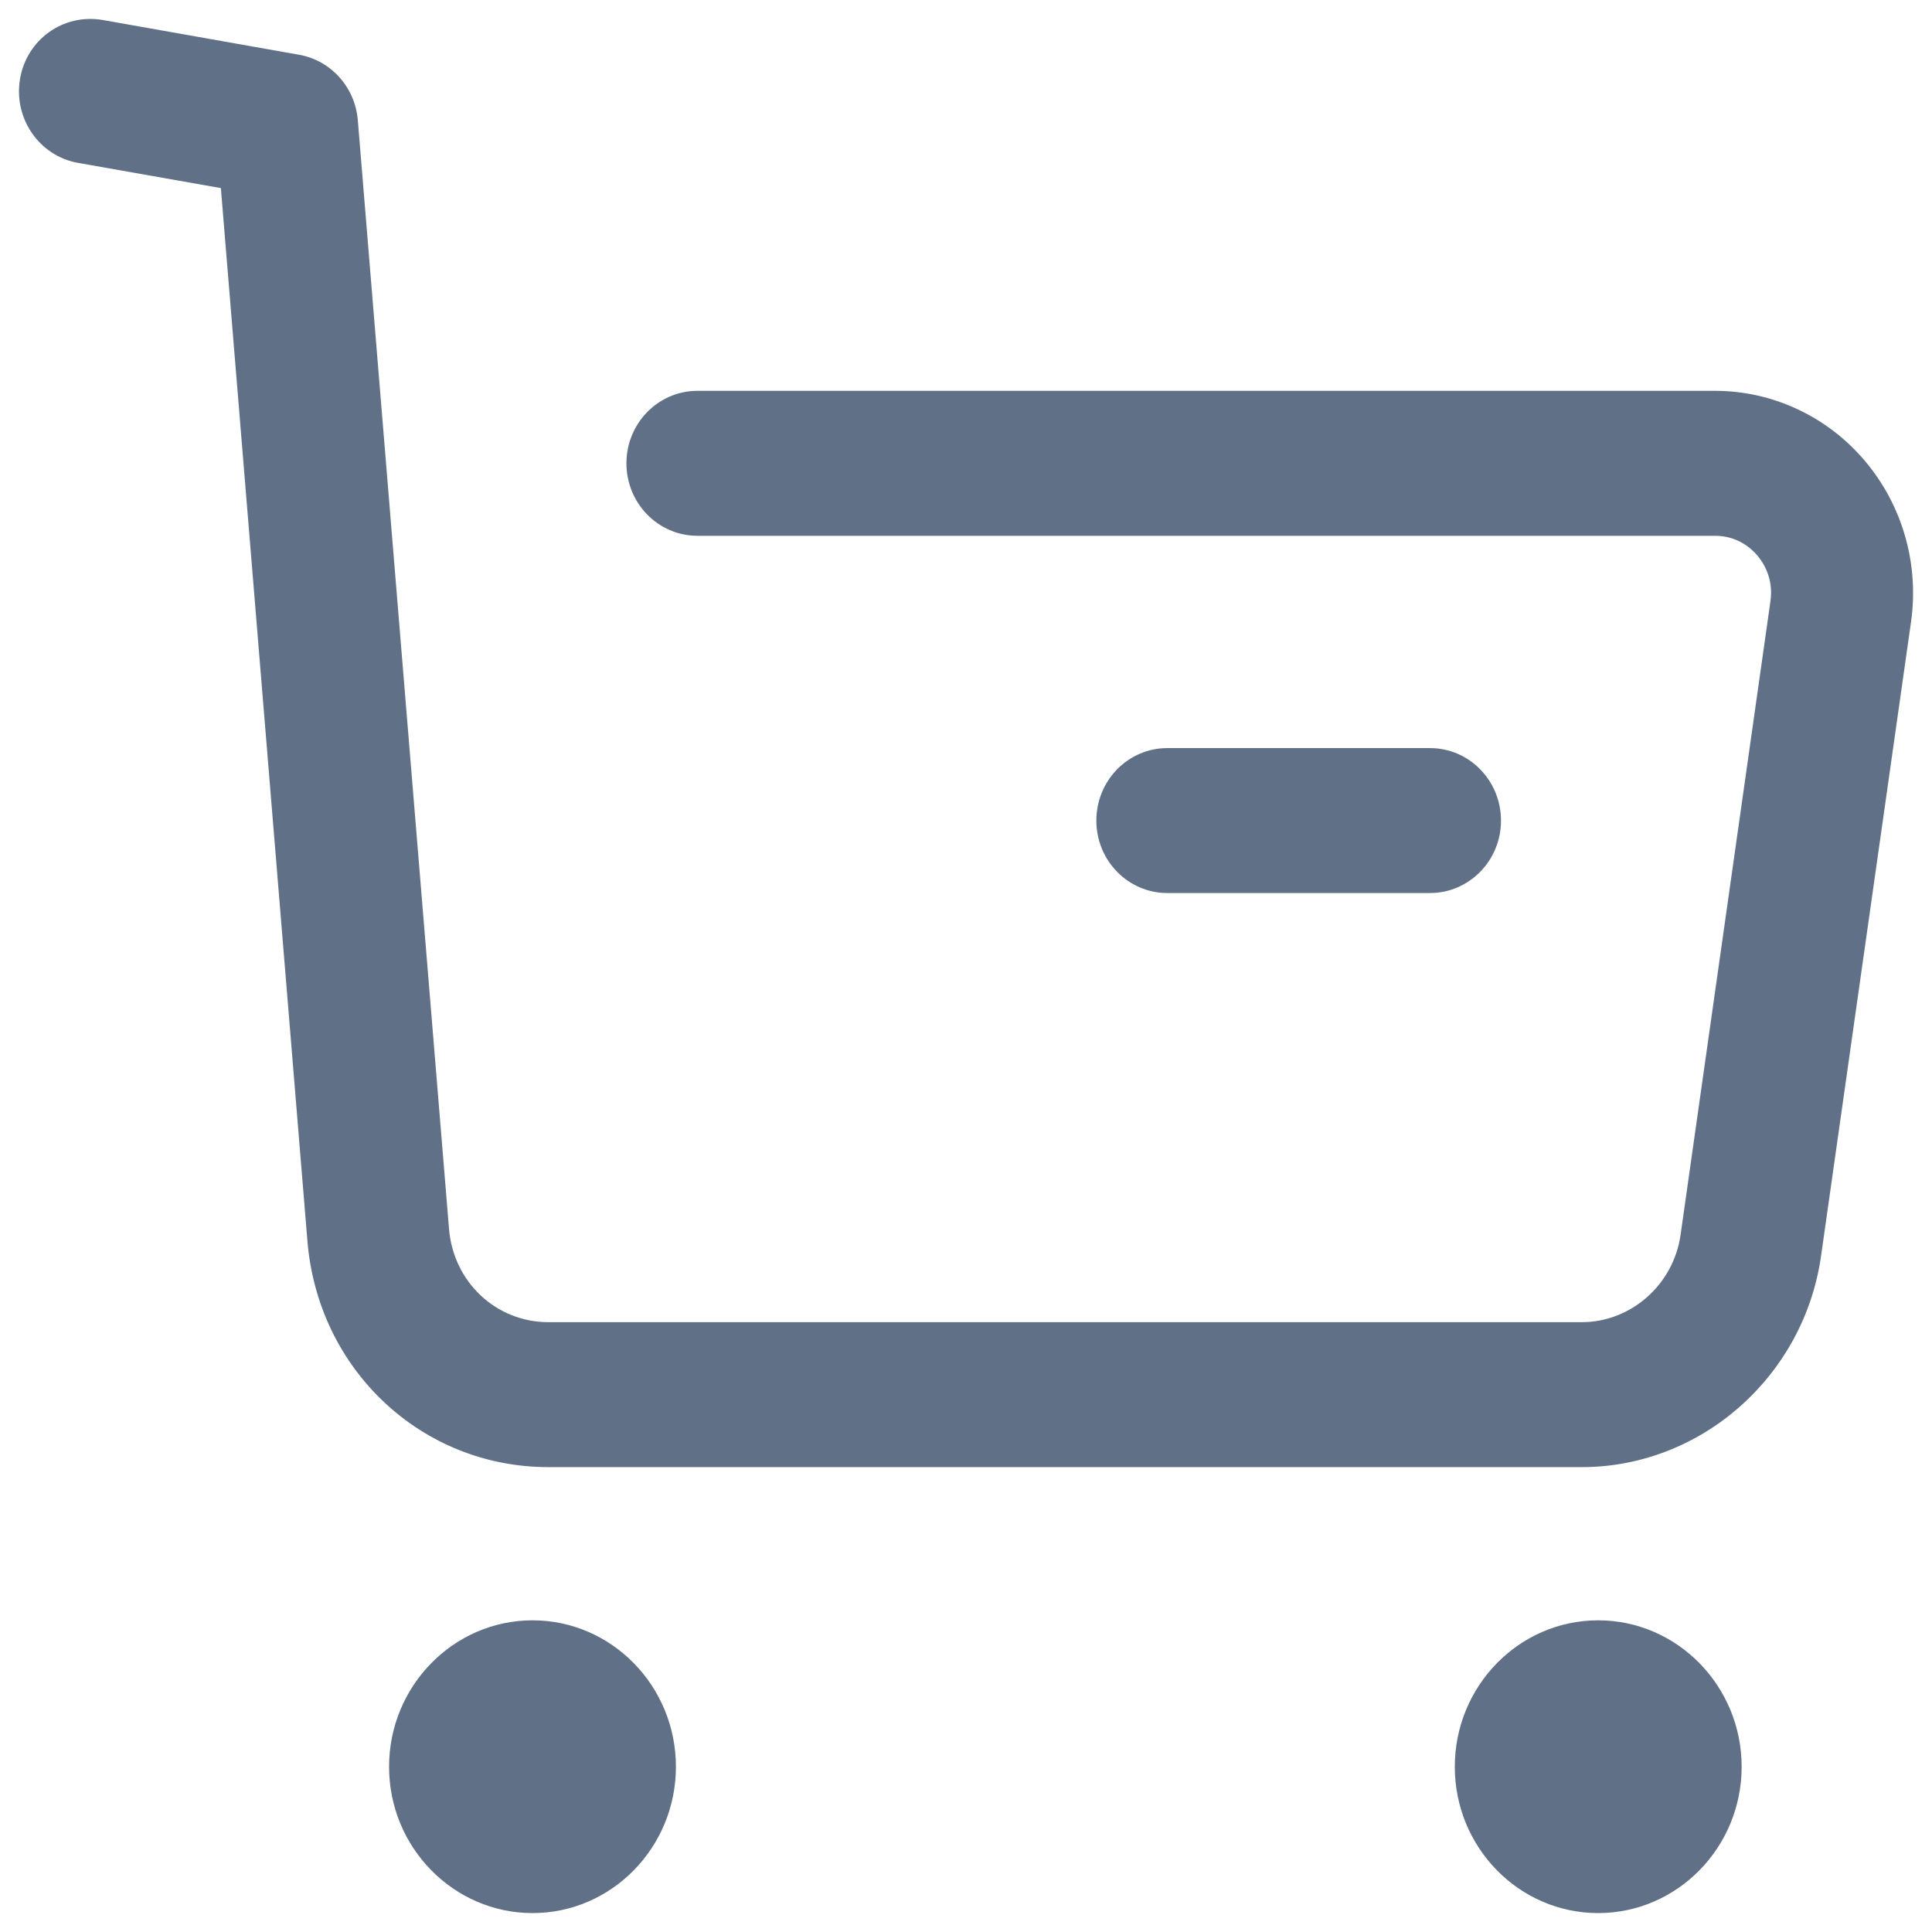 <svg width="34" height="34" viewBox="0 0 34 34" fill="none" xmlns="http://www.w3.org/2000/svg">
<path fill-rule="evenodd" clip-rule="evenodd" d="M32.816 8.107C32.155 7.327 31.193 6.878 30.181 6.878H12.274C11.584 6.878 11.024 7.449 11.024 8.153C11.024 8.858 11.584 9.429 12.274 9.429H30.181C30.573 9.429 30.817 9.647 30.927 9.776C31.037 9.907 31.213 10.184 31.157 10.579L29.575 21.734C29.45 22.608 28.703 23.268 27.837 23.268H9.652C8.73 23.268 7.979 22.562 7.902 21.627L6.297 2.116C6.25 1.537 5.825 1.063 5.265 0.964L1.797 0.35C1.109 0.238 0.469 0.696 0.352 1.391C0.236 2.085 0.691 2.745 1.371 2.866L3.887 3.31L5.41 21.84C5.597 24.108 7.42 25.819 9.652 25.819H27.837C29.938 25.819 31.748 24.221 32.048 22.1L33.631 10.944C33.776 9.921 33.478 8.888 32.816 8.107ZM6.847 31.092C6.847 29.672 7.981 28.515 9.372 28.515C10.764 28.515 11.895 29.672 11.895 31.092C11.895 32.512 10.764 33.667 9.372 33.667C7.981 33.667 6.847 32.512 6.847 31.092ZM25.602 31.092C25.602 29.672 26.733 28.515 28.125 28.515C29.517 28.515 30.65 29.672 30.65 31.092C30.65 32.512 29.517 33.667 28.125 33.667C26.733 33.667 25.602 32.512 25.602 31.092ZM26.415 14.441C26.415 15.145 25.855 15.716 25.165 15.716H20.544C19.852 15.716 19.294 15.145 19.294 14.441C19.294 13.736 19.852 13.165 20.544 13.165H25.165C25.855 13.165 26.415 13.736 26.415 14.441Z" fill="#607087"/>
</svg>

